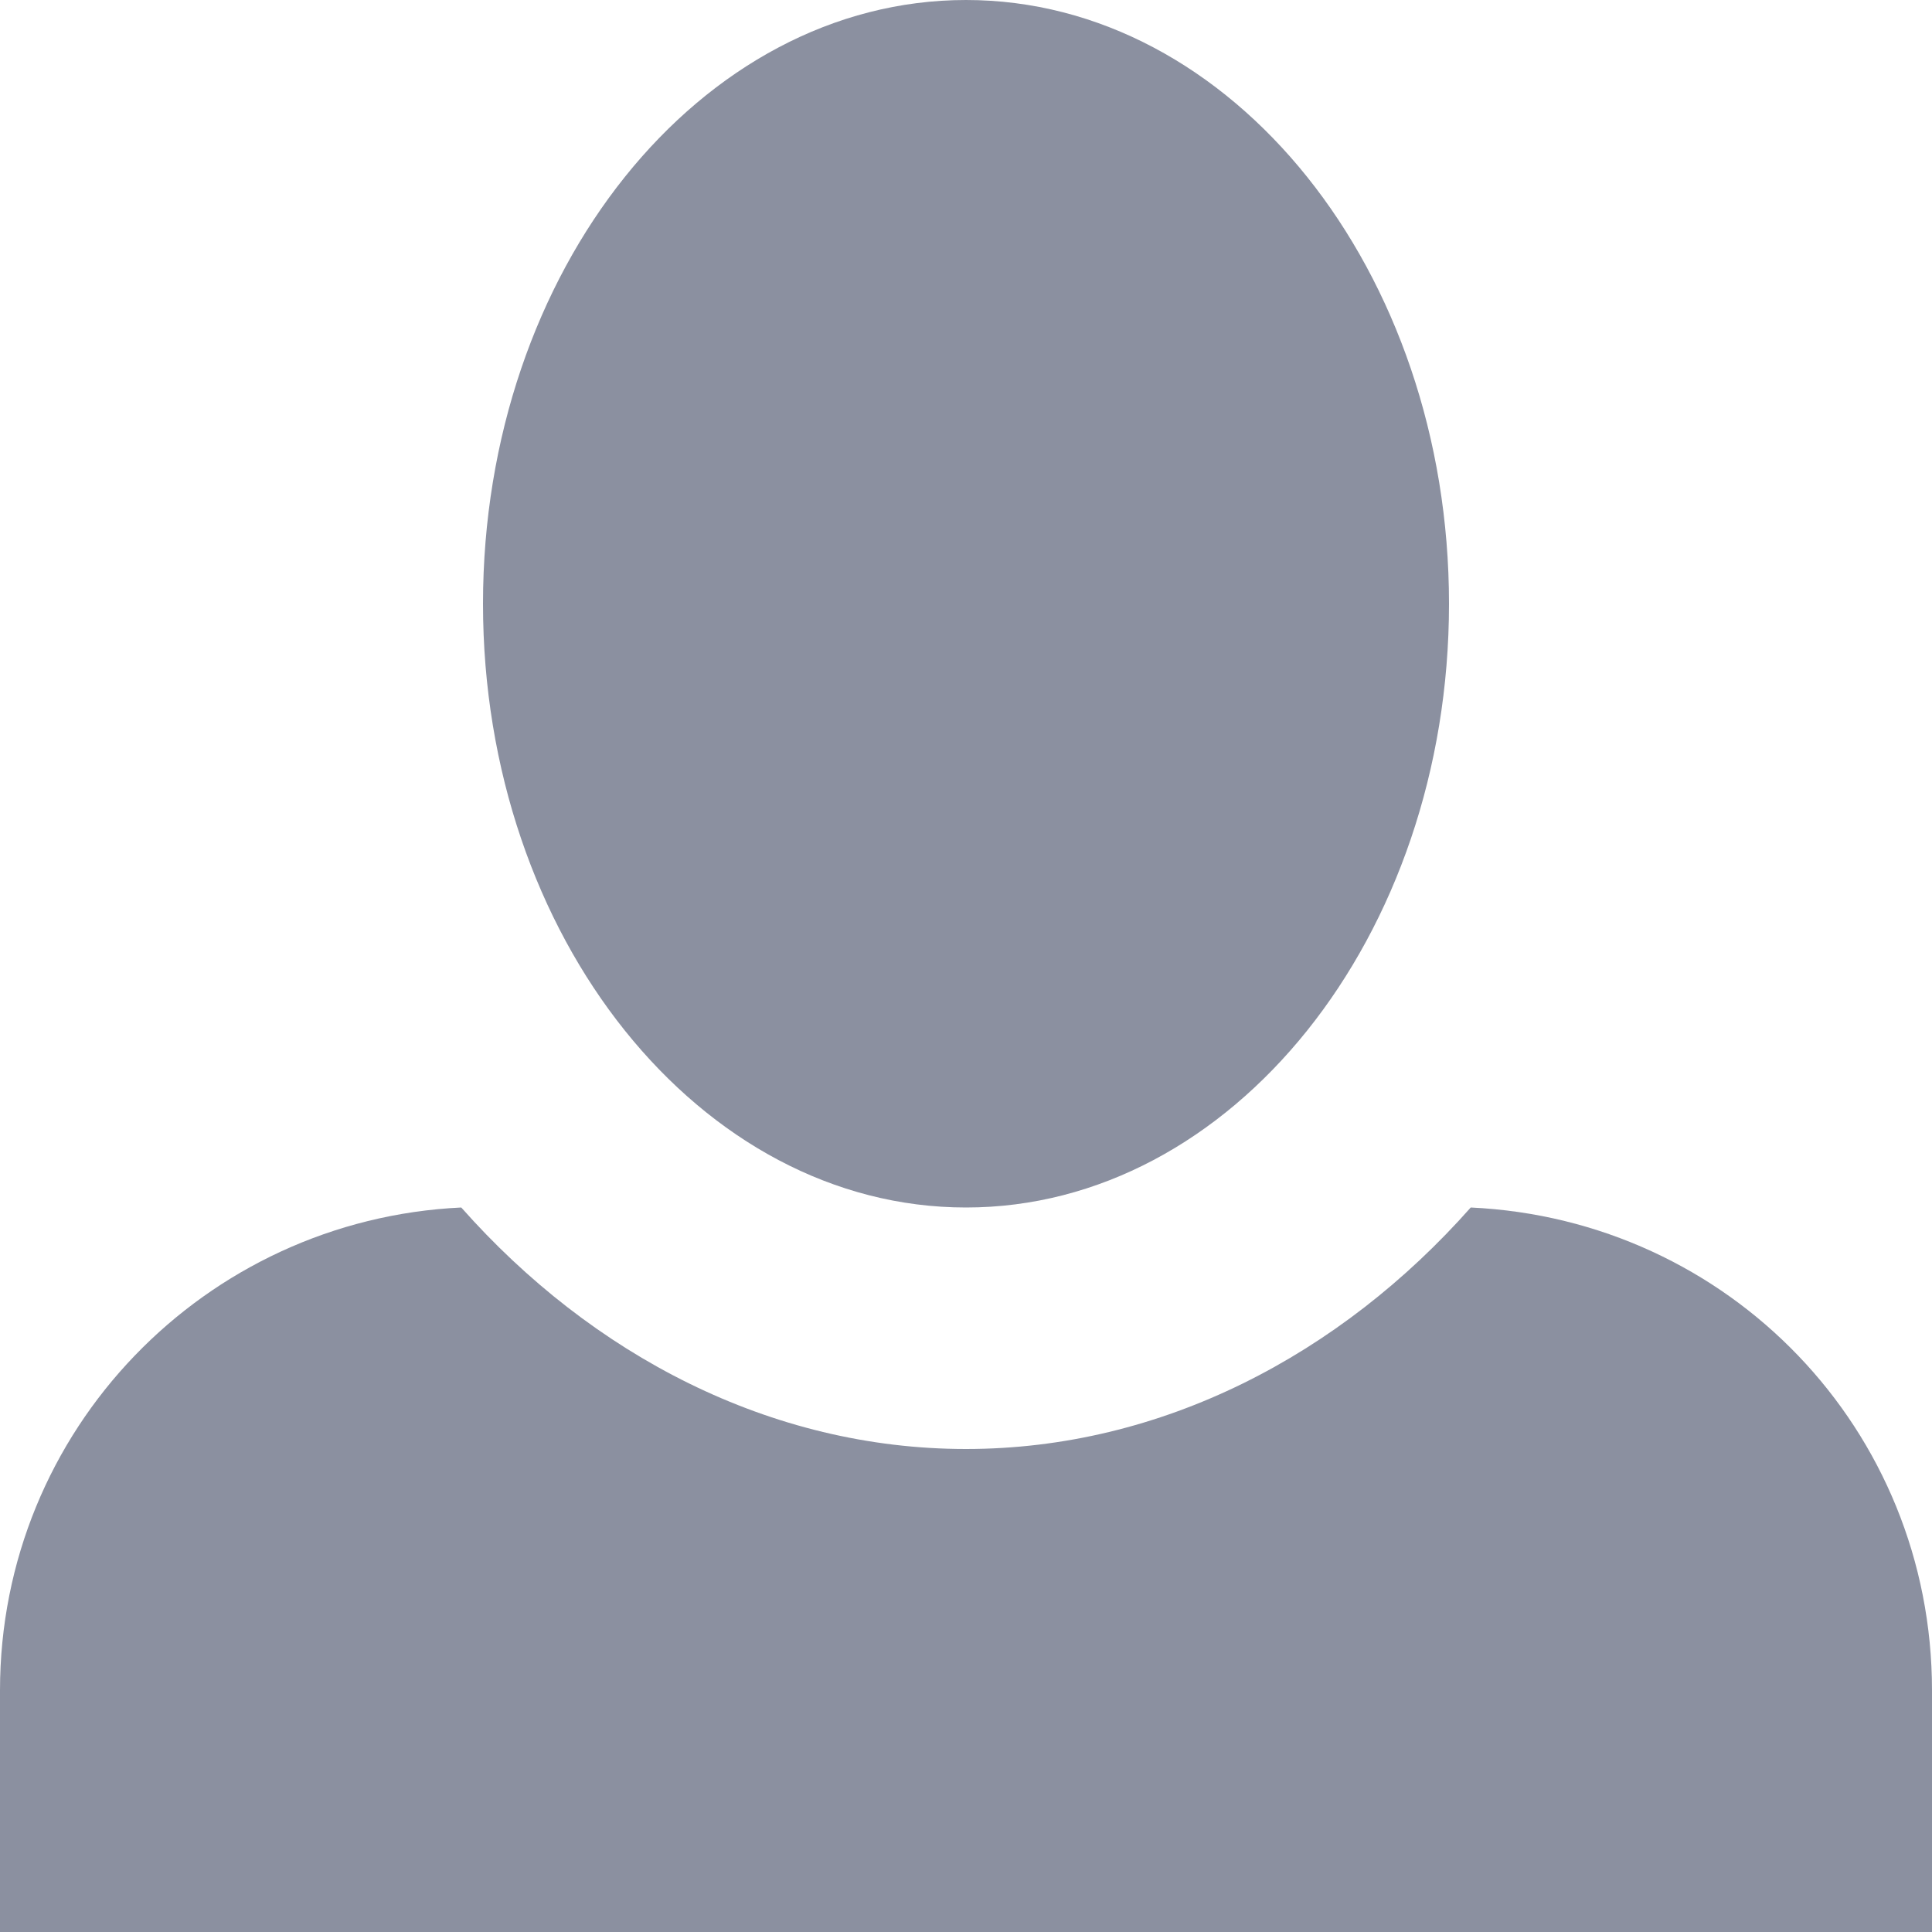 <svg xmlns="http://www.w3.org/2000/svg" viewBox="0 0 8 8">
  <path fill="#8b90a0"
    d="M4 0C2.9 0 2 1.12 2 2.5S2.9 5 4 5s2-1.12 2-2.5S5.1 0 4 0M1.91 5C.85 5.05 0 5.92 0 7v1h8V7c0-1.08-.84-1.95-1.91-2c-.54.61-1.28 1-2.09 1s-1.55-.39-2.09-1" />
</svg>
